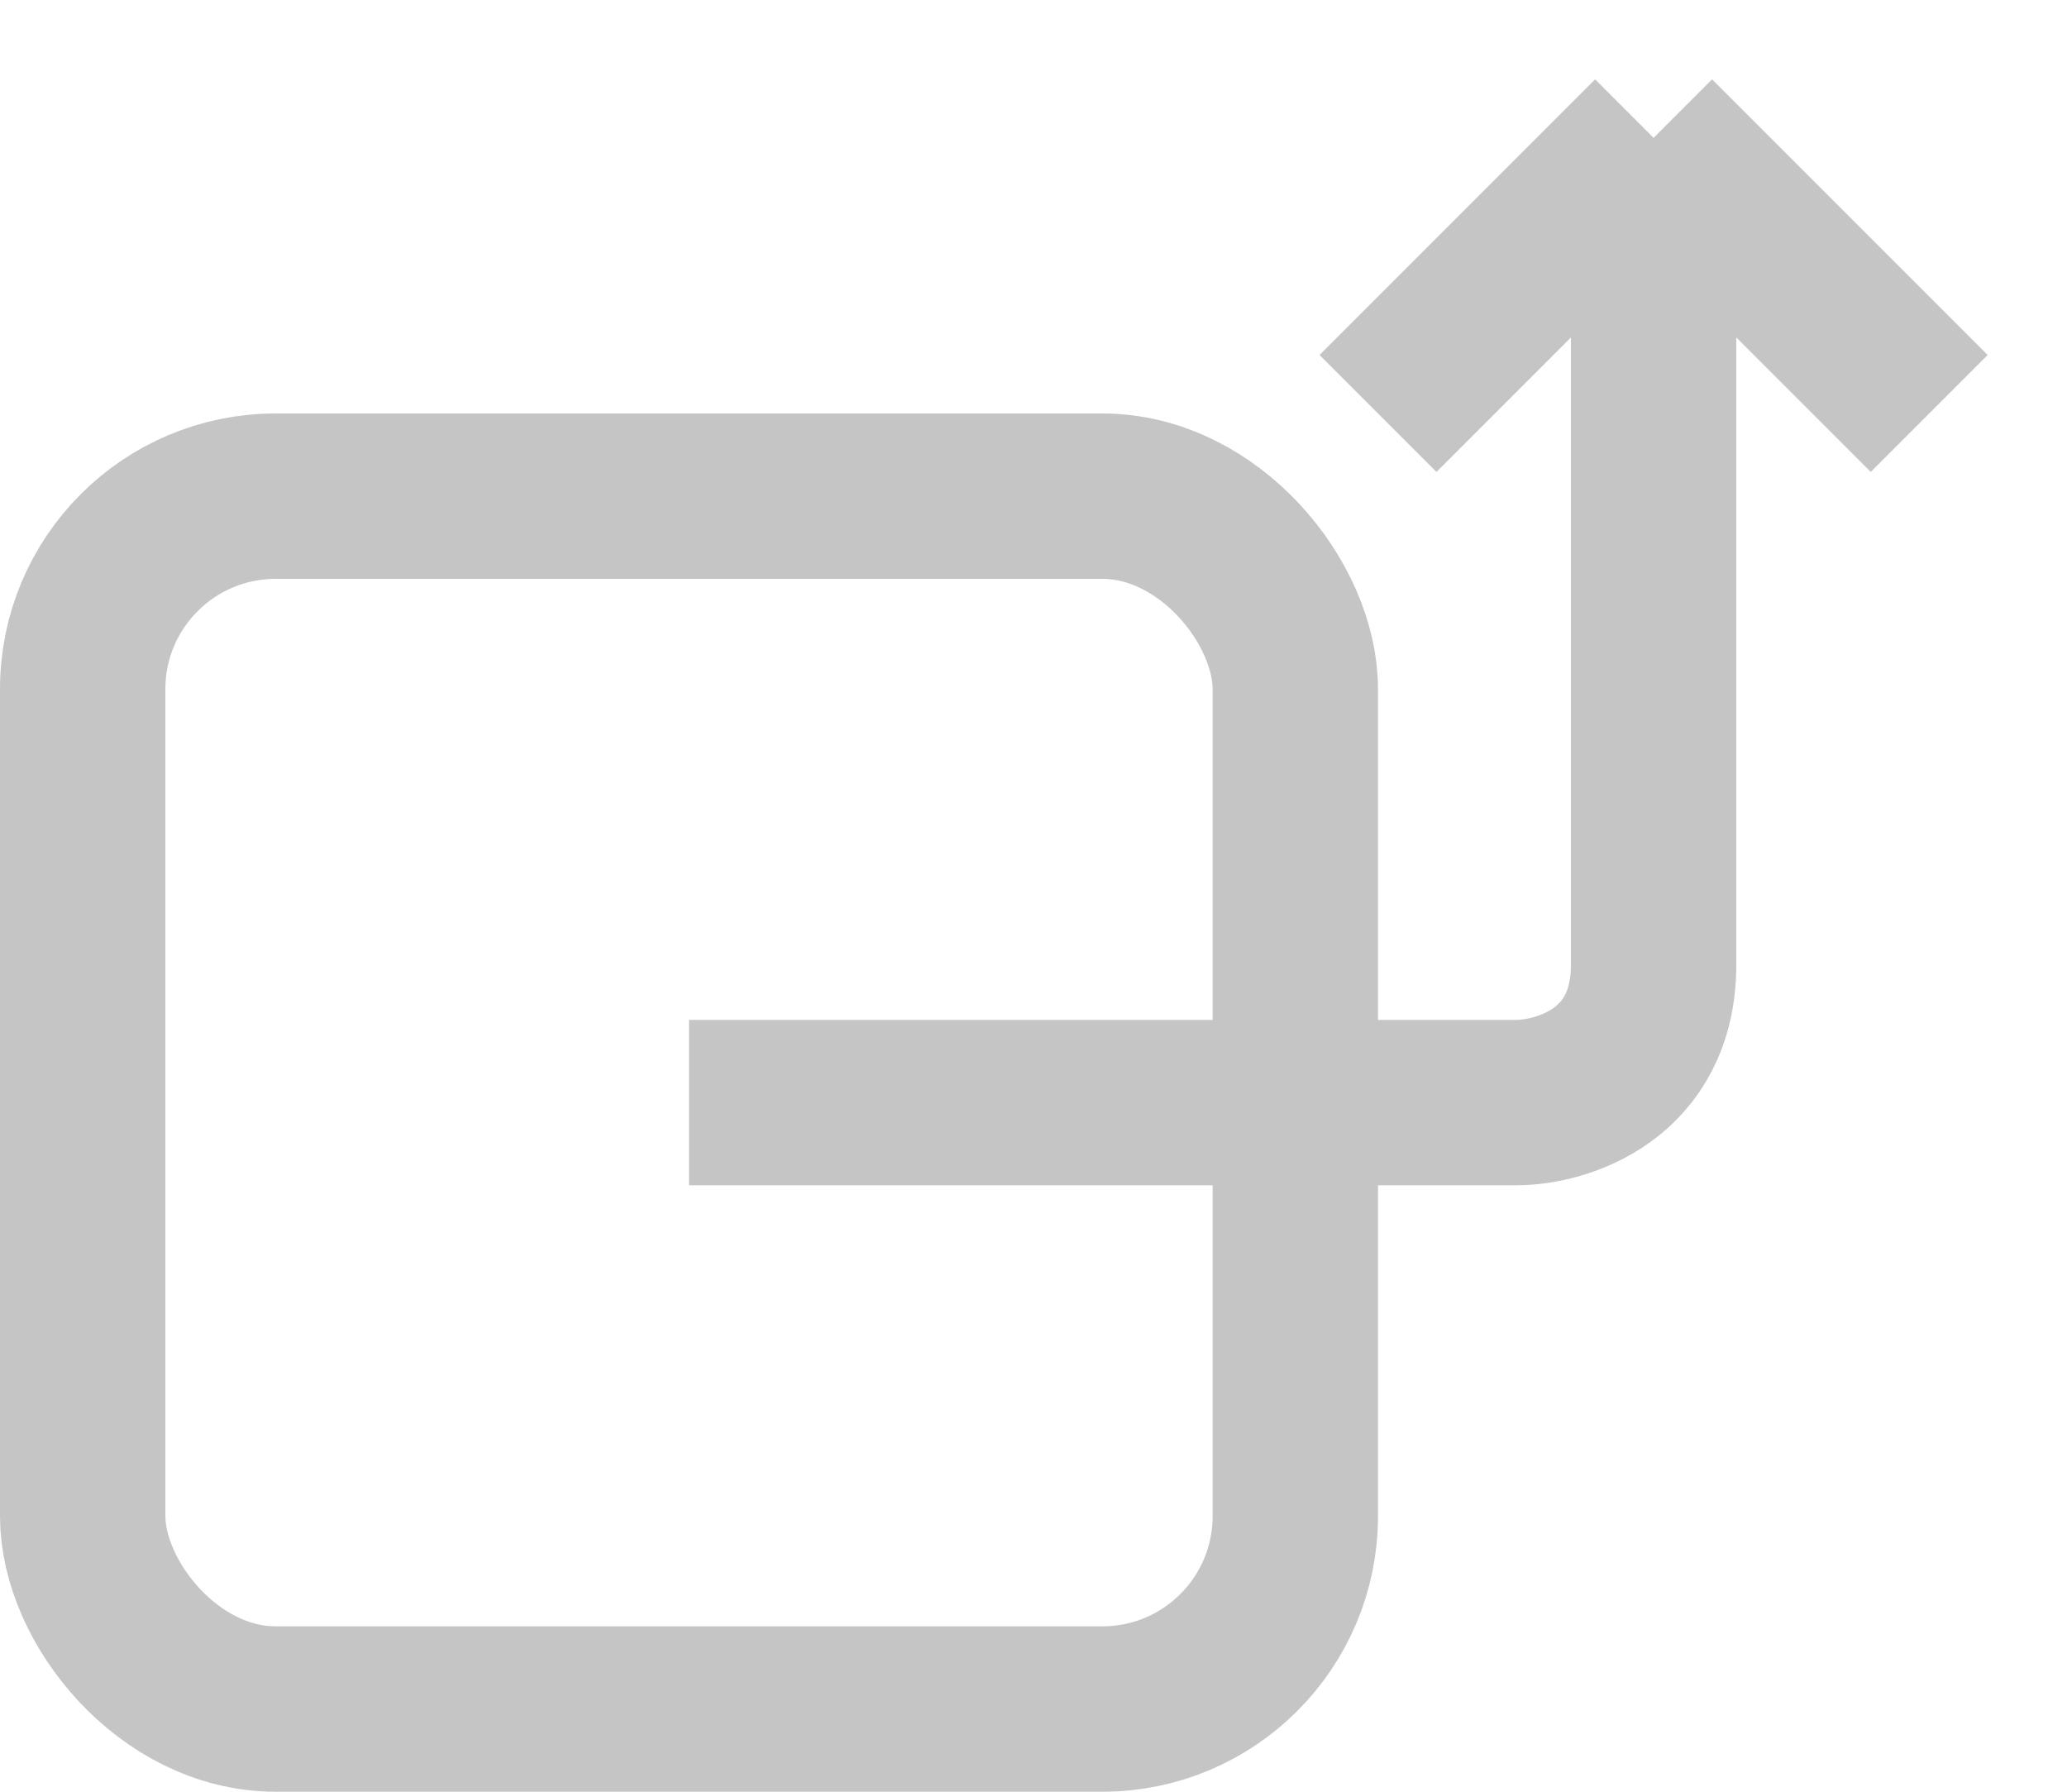 <svg width="15" height="13" viewBox="0 0 15 13" fill="none" xmlns="http://www.w3.org/2000/svg">
<rect x="0.6" y="3.6" width="8.8" height="8.8" rx="1.4" stroke="#C5C5C5" stroke-width="1.2"/>
<path d="M5 8H11C11.333 8 12 7.8 12 7C12 6.2 12 2.667 12 1M12 1L10 3M12 1L14 3" stroke="#C5C5C5" stroke-width="1.2"/>
</svg>
